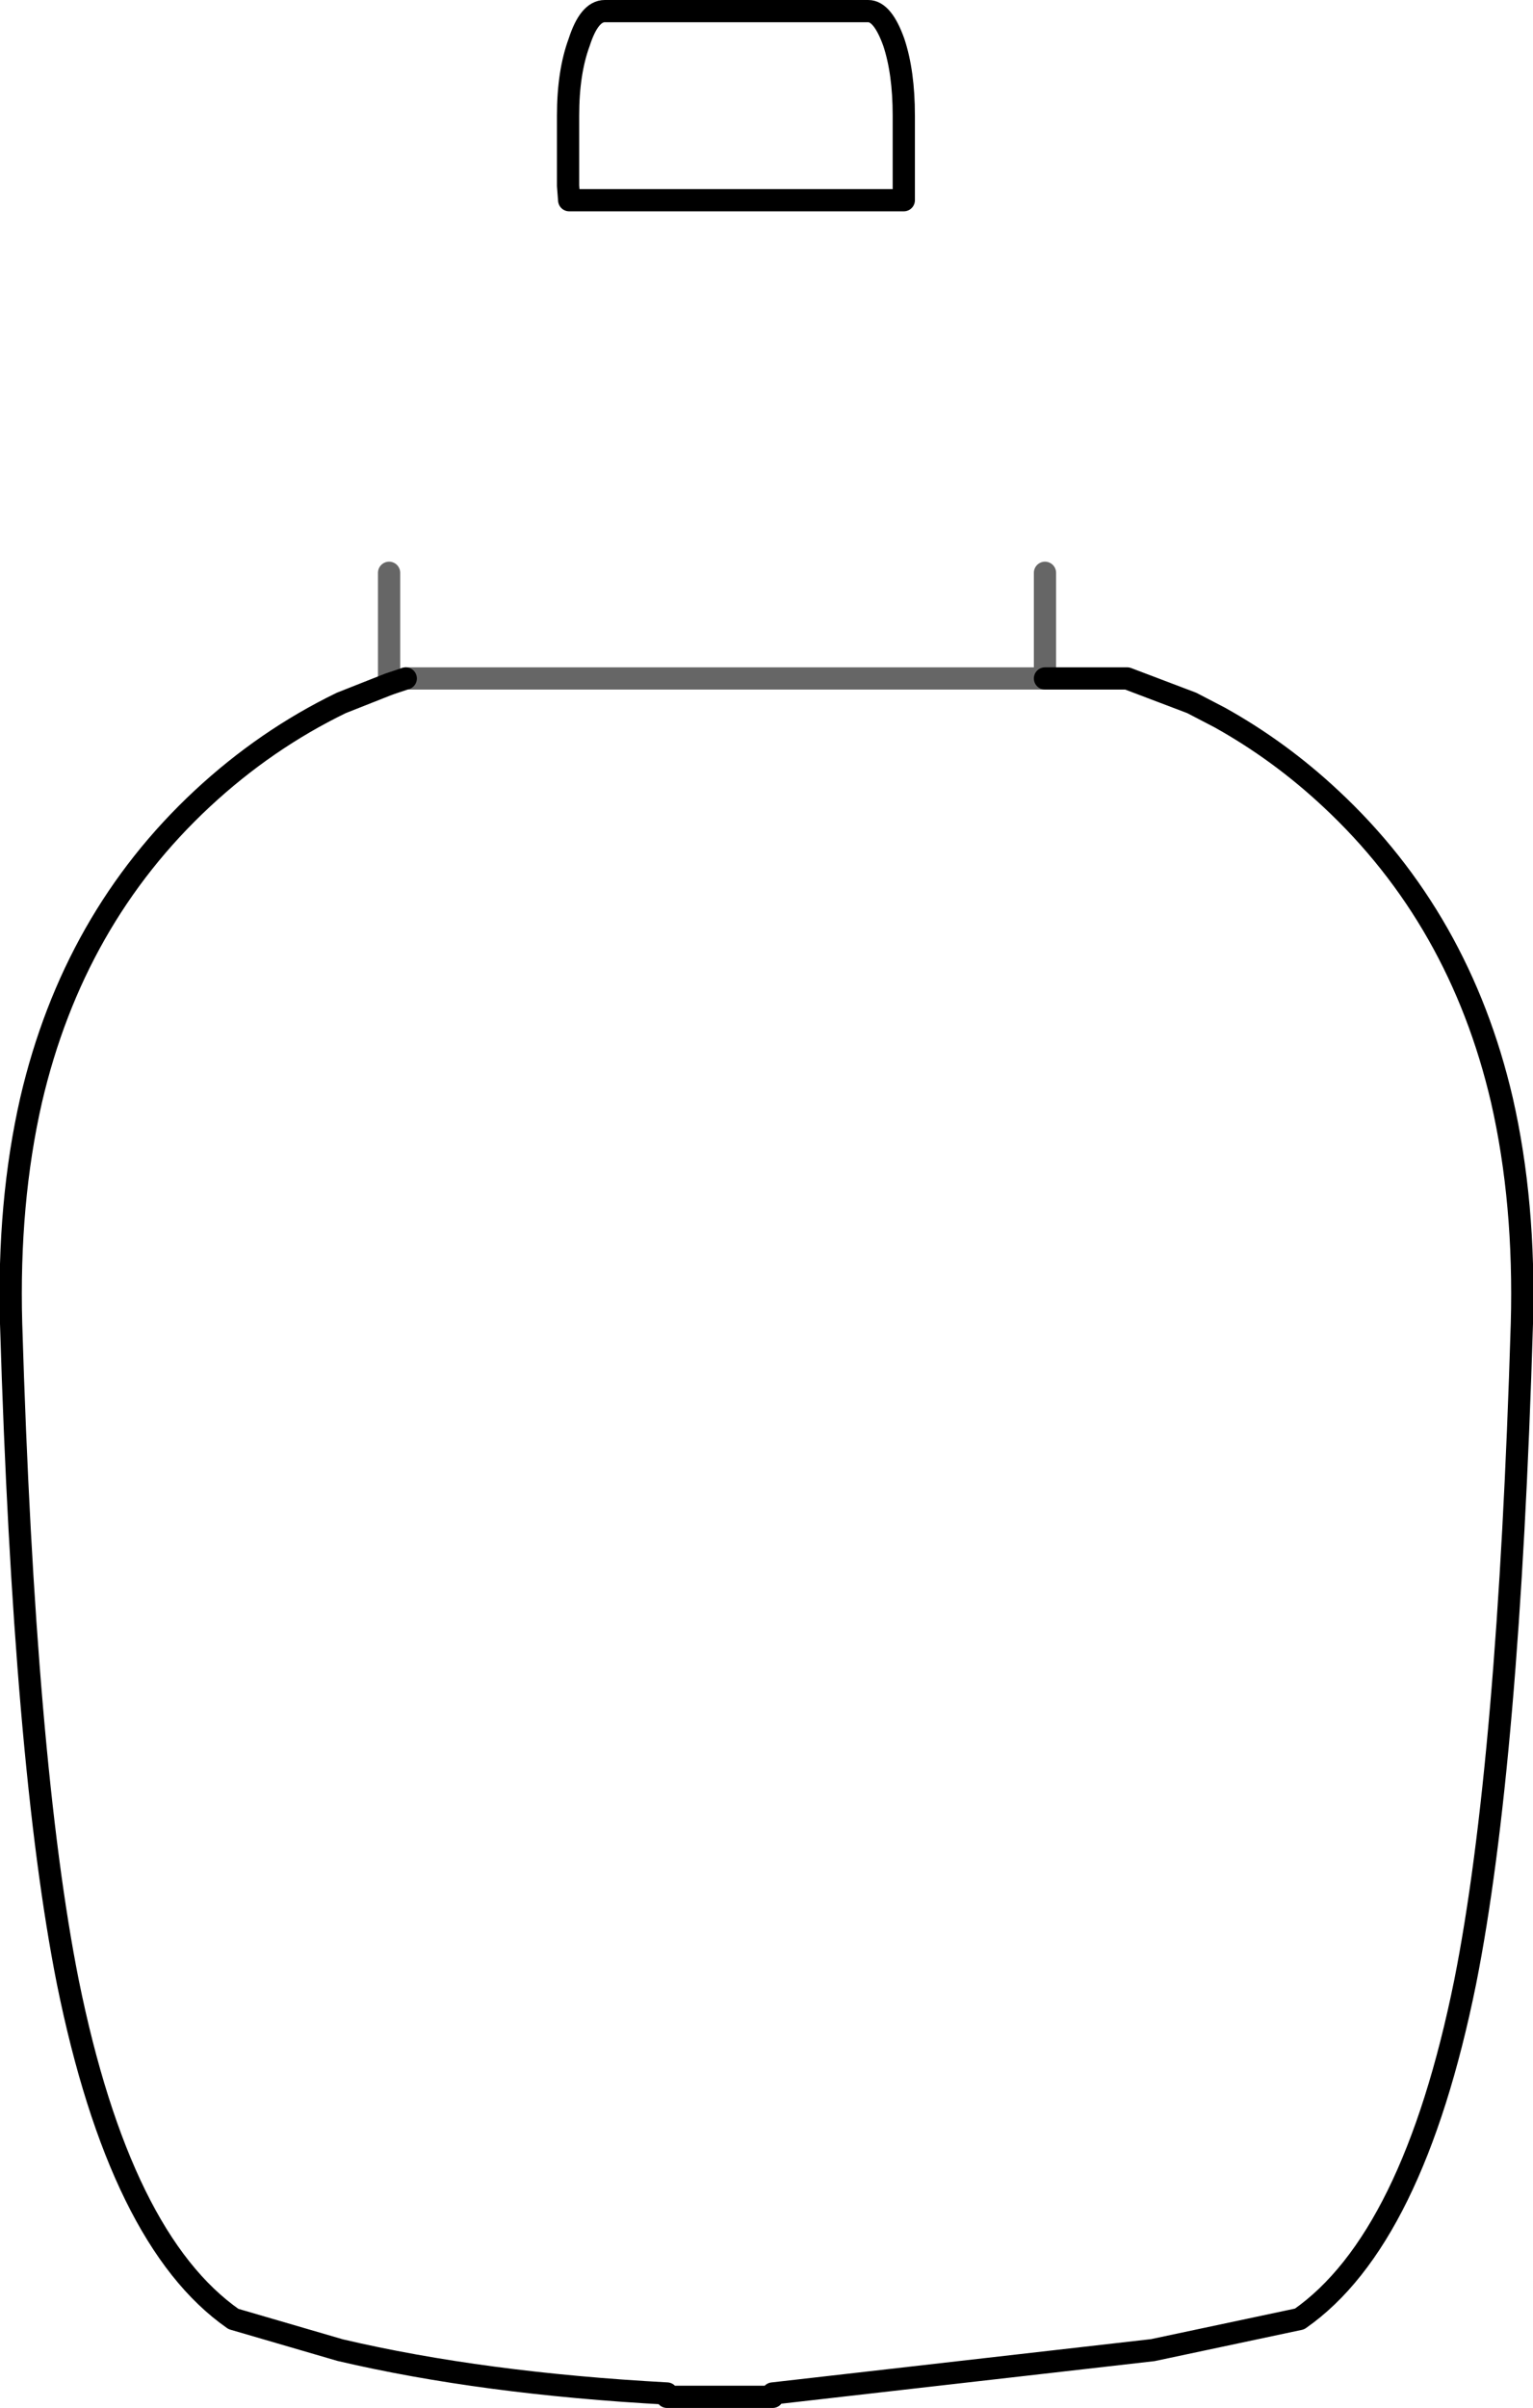 <?xml version="1.0" encoding="UTF-8" standalone="no"?>
<svg xmlns:xlink="http://www.w3.org/1999/xlink" height="108.25px" width="68.95px" xmlns="http://www.w3.org/2000/svg">
  <g transform="matrix(1.0, 0.0, 0.0, 1.0, 34.45, 54.1)">
    <path d="M5.75 -52.2 Q6.2 -50.85 6.2 -48.9 L6.2 -45.75 6.2 -45.1 -8.85 -45.1 -8.9 -45.75 -8.9 -48.9 Q-8.9 -50.85 -8.4 -52.2 -7.95 -53.6 -7.25 -53.6 L4.6 -53.6 Q5.25 -53.6 5.75 -52.2 M12.55 -28.35 L12.55 -23.6 -16.2 -23.6 -16.95 -23.35 -16.95 -28.35 12.55 -28.35" fill="#ffffff" fill-opacity="0.0" fill-rule="evenodd" stroke="none"/>
    <path d="M12.55 -23.6 L16.25 -23.6 19.15 -22.5 20.4 -21.85 Q23.1 -20.35 25.4 -18.2 31.2 -12.8 33.1 -4.65 34.15 -0.05 34.0 5.4 33.4 25.2 31.45 35.0 29.1 46.6 24.0 50.15 L17.4 51.55 0.3 53.5 0.3 53.65 -4.45 53.65 -4.45 53.5 Q-12.75 53.05 -19.15 51.55 L-23.95 50.15 Q-29.05 46.6 -31.4 35.0 -33.35 25.2 -33.95 5.4 -34.1 -0.05 -33.05 -4.65 -31.15 -12.8 -25.35 -18.2 -22.5 -20.85 -19.1 -22.5 L-16.95 -23.35 -16.2 -23.6 12.55 -23.6" fill="#d6d6d6" fill-opacity="0.0" fill-rule="evenodd" stroke="none"/>
    <path d="M12.55 -28.35 L12.55 -23.6 -16.2 -23.6 M-16.95 -23.35 L-16.95 -28.35" fill="none" stroke="#000000" stroke-linecap="round" stroke-linejoin="round" stroke-opacity="0.6" stroke-width="1.0"/>
    <path d="M5.75 -52.2 Q6.2 -50.85 6.2 -48.9 L6.2 -45.75 6.2 -45.1 -8.85 -45.1 -8.9 -45.75 -8.9 -48.9 Q-8.9 -50.85 -8.4 -52.2 -7.95 -53.6 -7.25 -53.6 L4.6 -53.6 Q5.25 -53.6 5.75 -52.2 M12.55 -23.6 L16.25 -23.6 19.15 -22.5 20.4 -21.85 Q23.1 -20.35 25.4 -18.2 31.2 -12.8 33.1 -4.65 34.15 -0.05 34.0 5.4 33.4 25.2 31.45 35.0 29.1 46.6 24.0 50.15 L17.4 51.55 0.3 53.5 0.3 53.65 -4.45 53.65 -4.45 53.5 Q-12.75 53.05 -19.15 51.55 L-23.95 50.15 Q-29.05 46.6 -31.4 35.0 -33.35 25.2 -33.95 5.4 -34.1 -0.05 -33.05 -4.65 -31.15 -12.8 -25.35 -18.2 -22.5 -20.85 -19.1 -22.5 L-16.95 -23.35 -16.2 -23.6" fill="none" stroke="#000000" stroke-linecap="round" stroke-linejoin="round" stroke-width="1.0"/>
  </g>
</svg>
